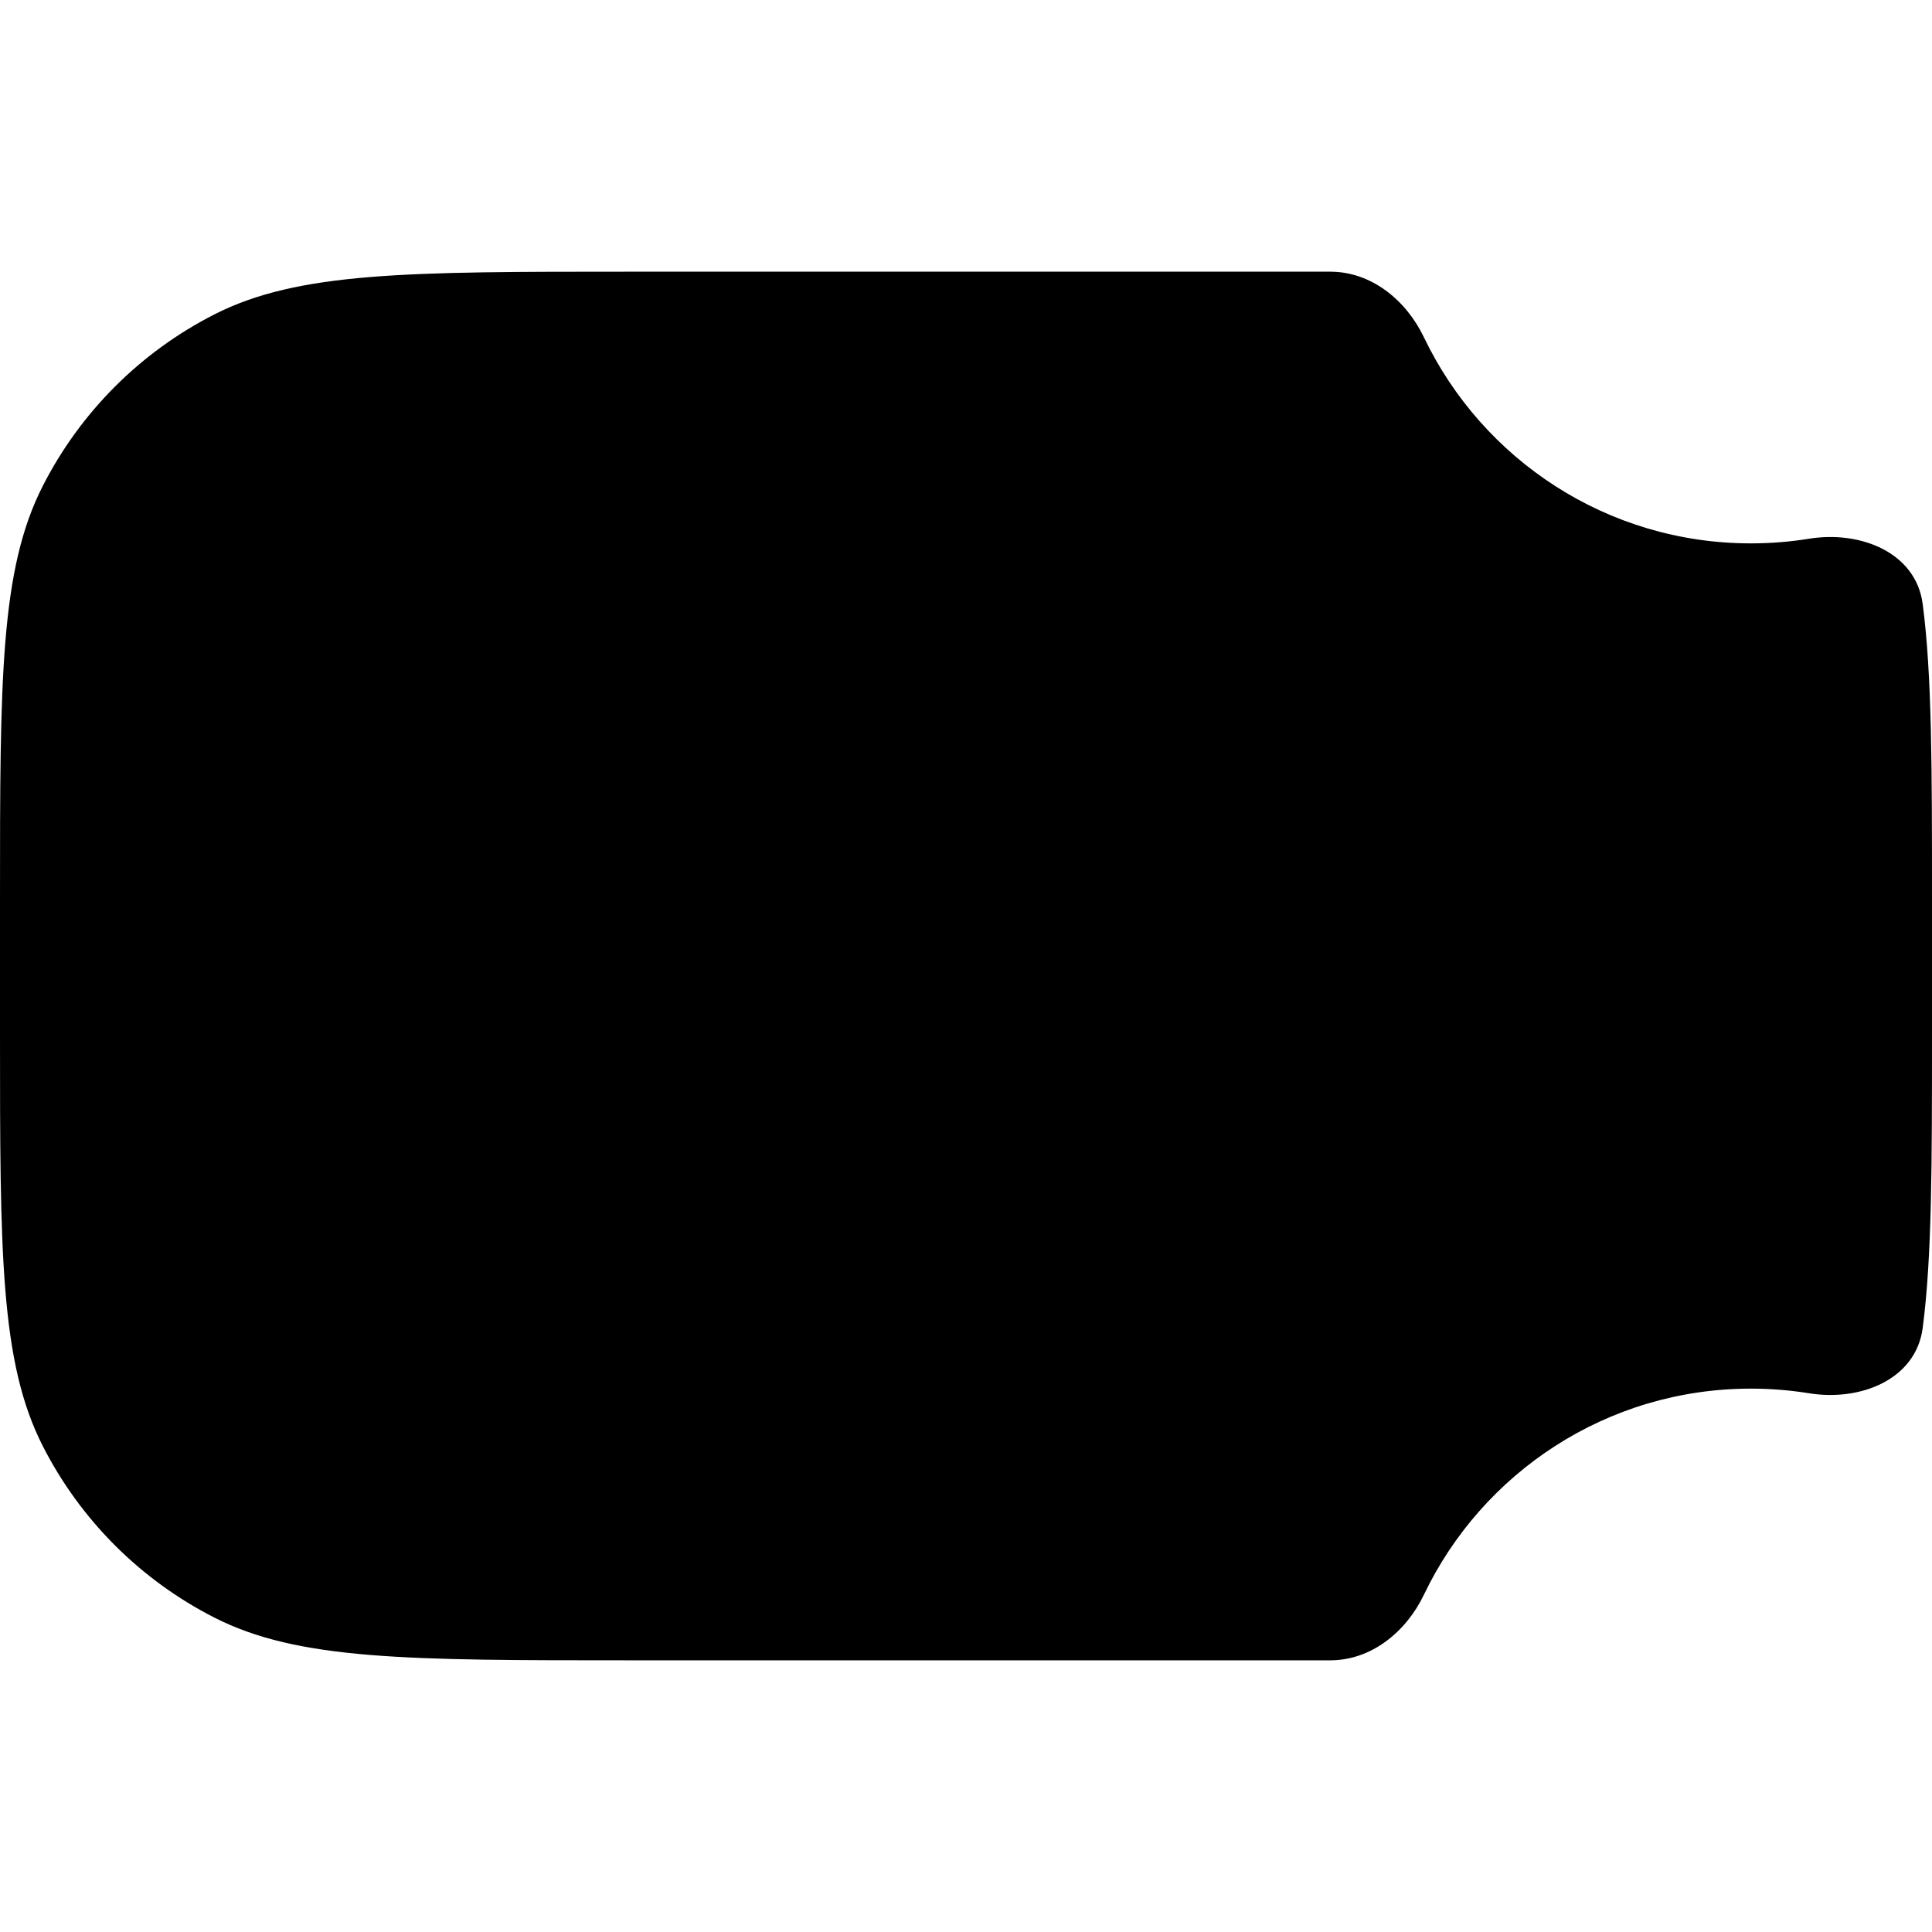 <svg width="128" height="128" viewBox="0 0 128 128" fill="none" xmlns="http://www.w3.org/2000/svg">
<path fill-rule="evenodd" clip-rule="evenodd" d="M94.339 22.347C93.163 19.89 90.861 18.001 88.137 18C87.57 18 86.991 18 86.4 18H41.6C27.039 18 19.758 18 14.196 20.834C9.304 23.326 5.327 27.304 2.834 32.196C0 37.758 0 45.039 0 59.6V68.4C0 82.961 0 90.242 2.834 95.804C5.327 100.696 9.304 104.673 14.196 107.166C19.758 110 27.039 110 41.6 110H86.4C86.991 110 87.57 110 88.137 110C90.861 109.999 93.163 108.11 94.339 105.653C98.203 97.578 106.45 92 116 92C117.313 92 118.602 92.106 119.858 92.308C123.258 92.858 126.935 91.4 127.383 87.984C128 83.284 128 77.159 128 68.4V59.6C128 50.841 128 44.716 127.383 40.016C126.935 36.6 123.258 35.142 119.858 35.691C118.602 35.895 117.313 36 116 36C106.45 36 98.203 30.422 94.339 22.347Z" fill="black"/>
</svg>
